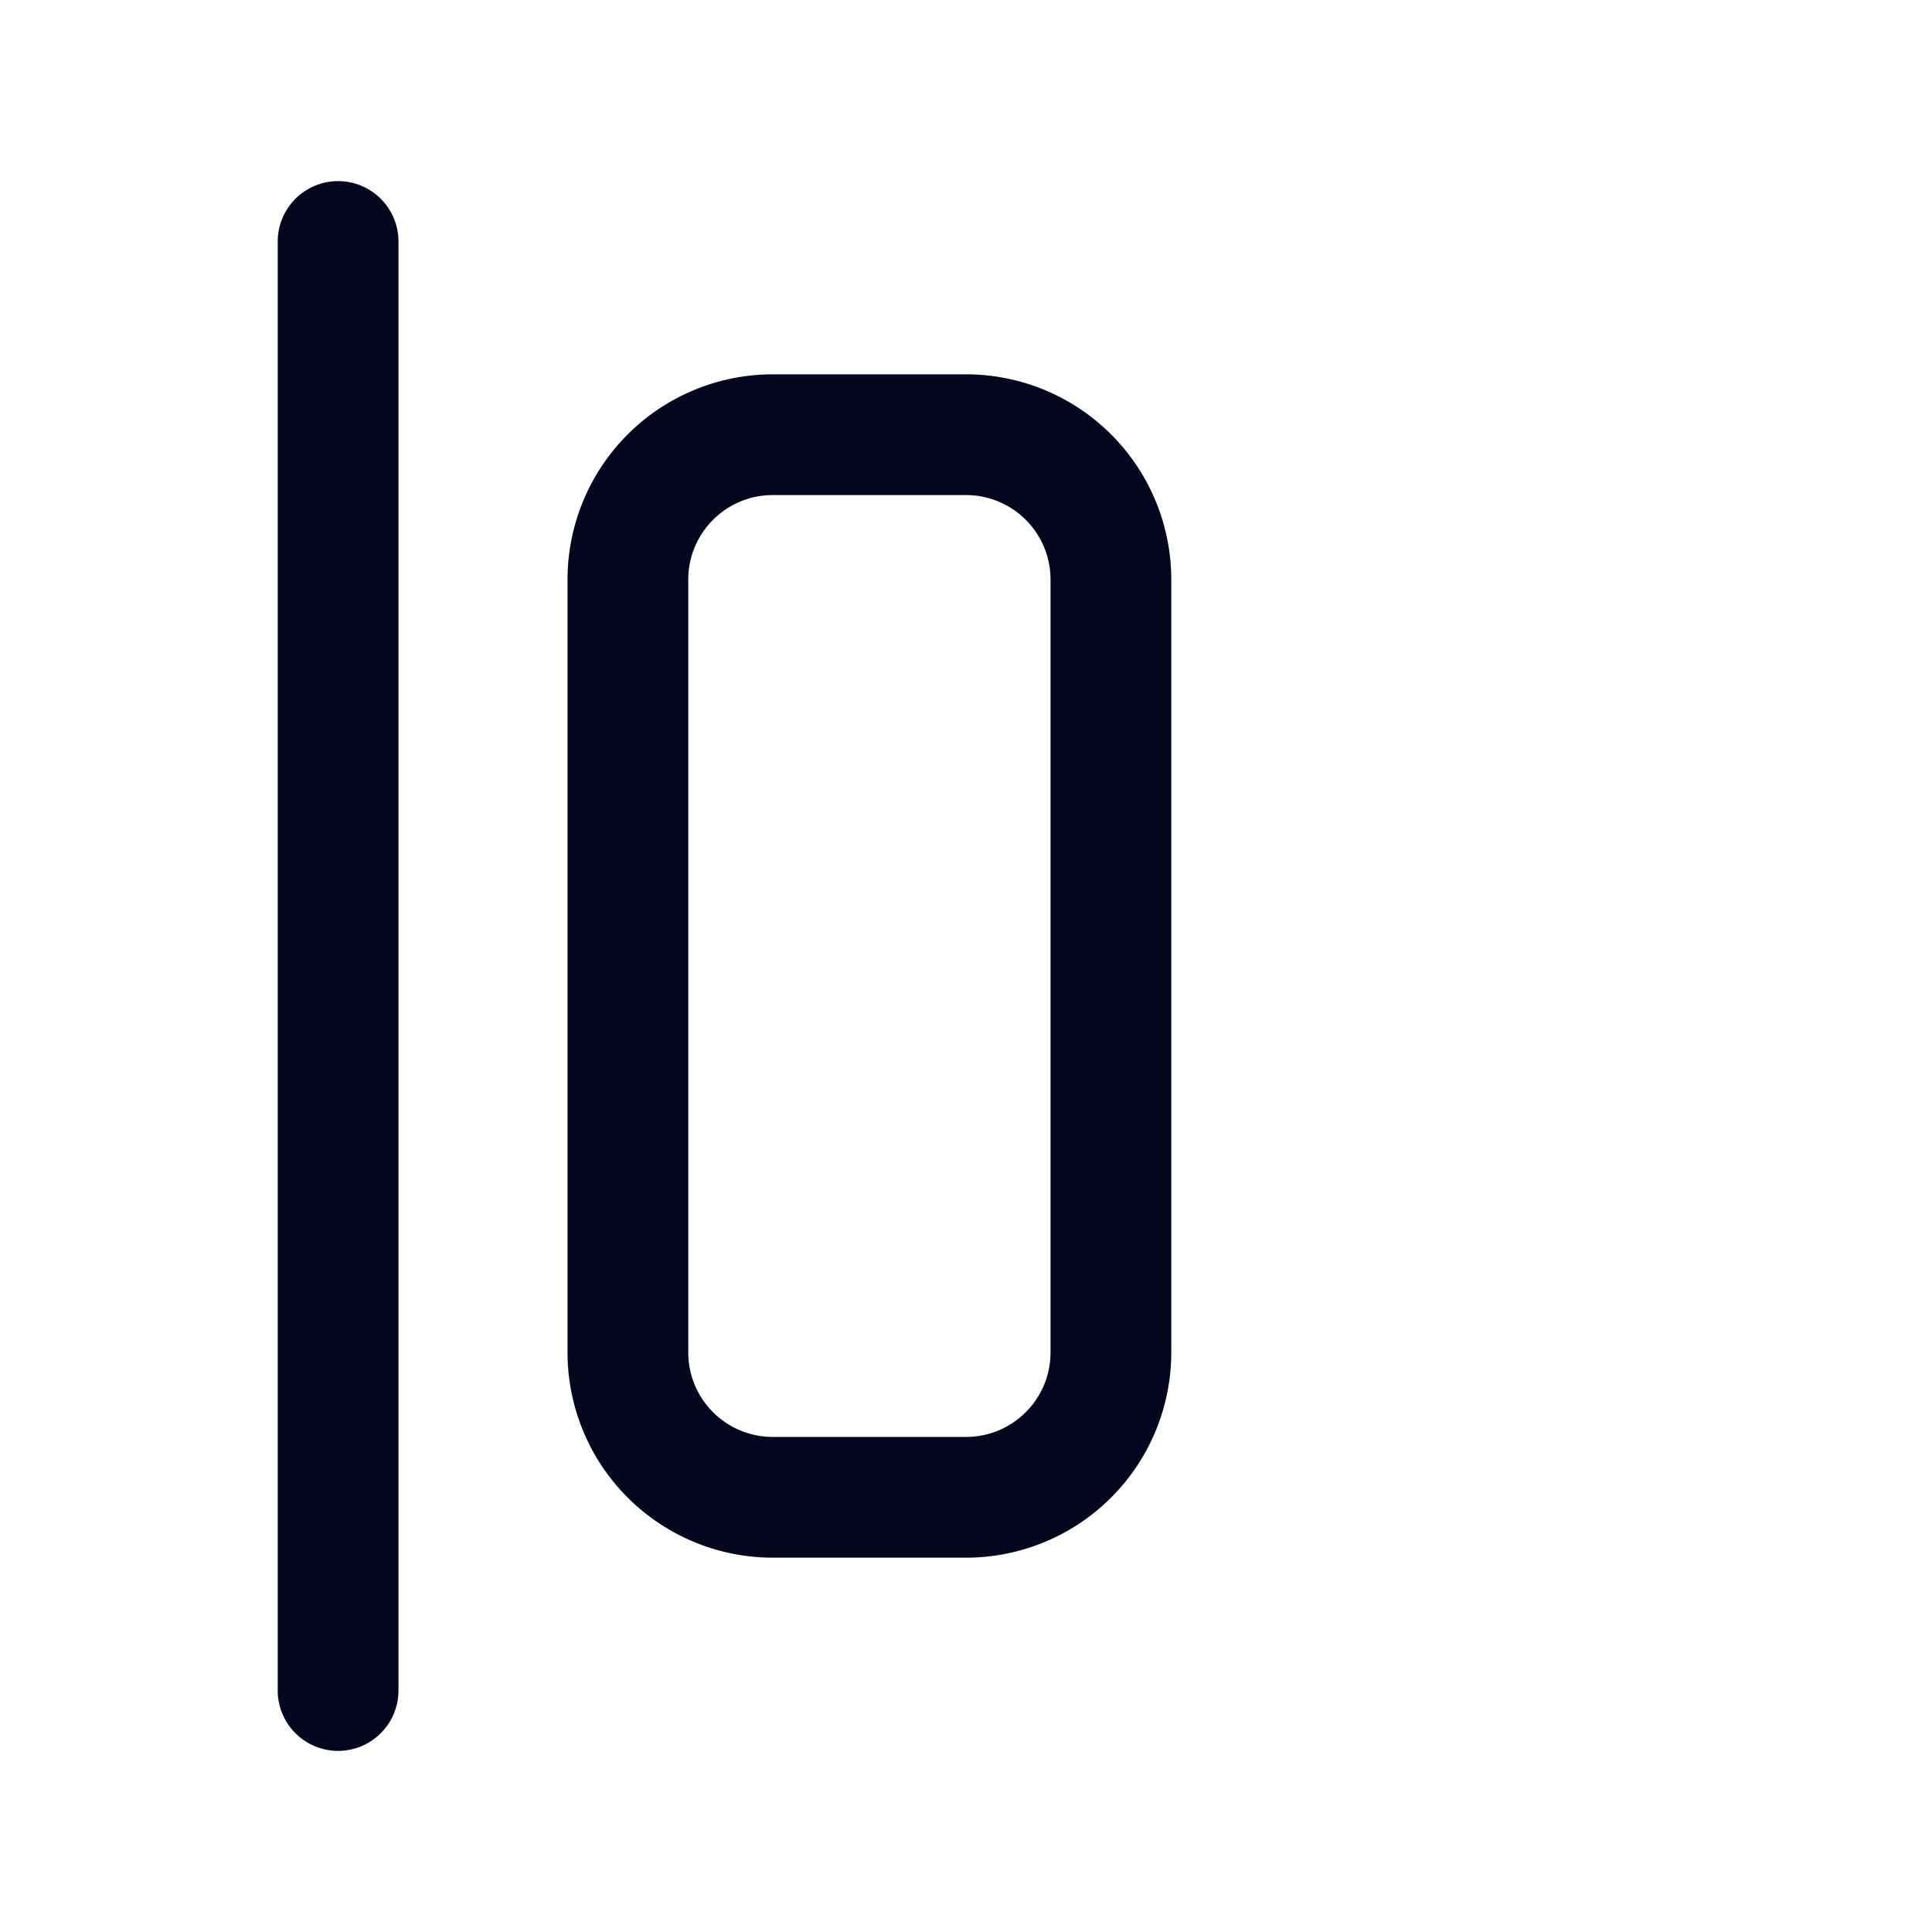 <svg xmlns="http://www.w3.org/2000/svg" width="24" height="24" fill="none"><path fill="#04071E" d="M4.2 21.6a.6.6 0 0 1-.6-.6V3a.6.6 0 0 1 1.2 0v18a.6.6 0 0 1-.6.6M9.6 4.8a2.4 2.4 0 0 0-2.4 2.4v9.6a2.4 2.4 0 0 0 2.4 2.4H12a2.4 2.4 0 0 0 2.4-2.4V7.2A2.4 2.4 0 0 0 12 4.8zM8.4 7.2A1.2 1.2 0 0 1 9.6 6H12a1.2 1.2 0 0 1 1.2 1.2v9.6A1.2 1.2 0 0 1 12 18H9.6a1.2 1.2 0 0 1-1.2-1.2z"/><path fill="#04071E" fill-rule="evenodd" d="M3.45 3a.75.75 0 0 1 1.5 0v18a.75.75 0 0 1-1.5 0zm.75-.45a.45.45 0 0 0-.45.45v18a.45.45 0 0 0 .9 0V3a.45.45 0 0 0-.45-.45m5.4 2.4A2.25 2.25 0 0 0 7.35 7.2v9.6a2.25 2.25 0 0 0 2.25 2.25H12a2.25 2.25 0 0 0 2.25-2.25V7.2A2.25 2.25 0 0 0 12 4.95zM7.05 7.2A2.55 2.55 0 0 1 9.6 4.65H12a2.55 2.55 0 0 1 2.55 2.55v9.6A2.55 2.55 0 0 1 12 19.35H9.6a2.55 2.55 0 0 1-2.55-2.55zm1.2 0c0-.746.604-1.35 1.35-1.35H12c.745 0 1.35.604 1.35 1.35v9.6A1.35 1.35 0 0 1 12 18.15H9.6a1.35 1.35 0 0 1-1.35-1.35zM9.6 6.15c-.58 0-1.05.47-1.05 1.05v9.6c0 .58.47 1.05 1.05 1.05H12c.58 0 1.05-.47 1.05-1.05V7.2c0-.58-.47-1.05-1.05-1.05z" clip-rule="evenodd"/></svg>